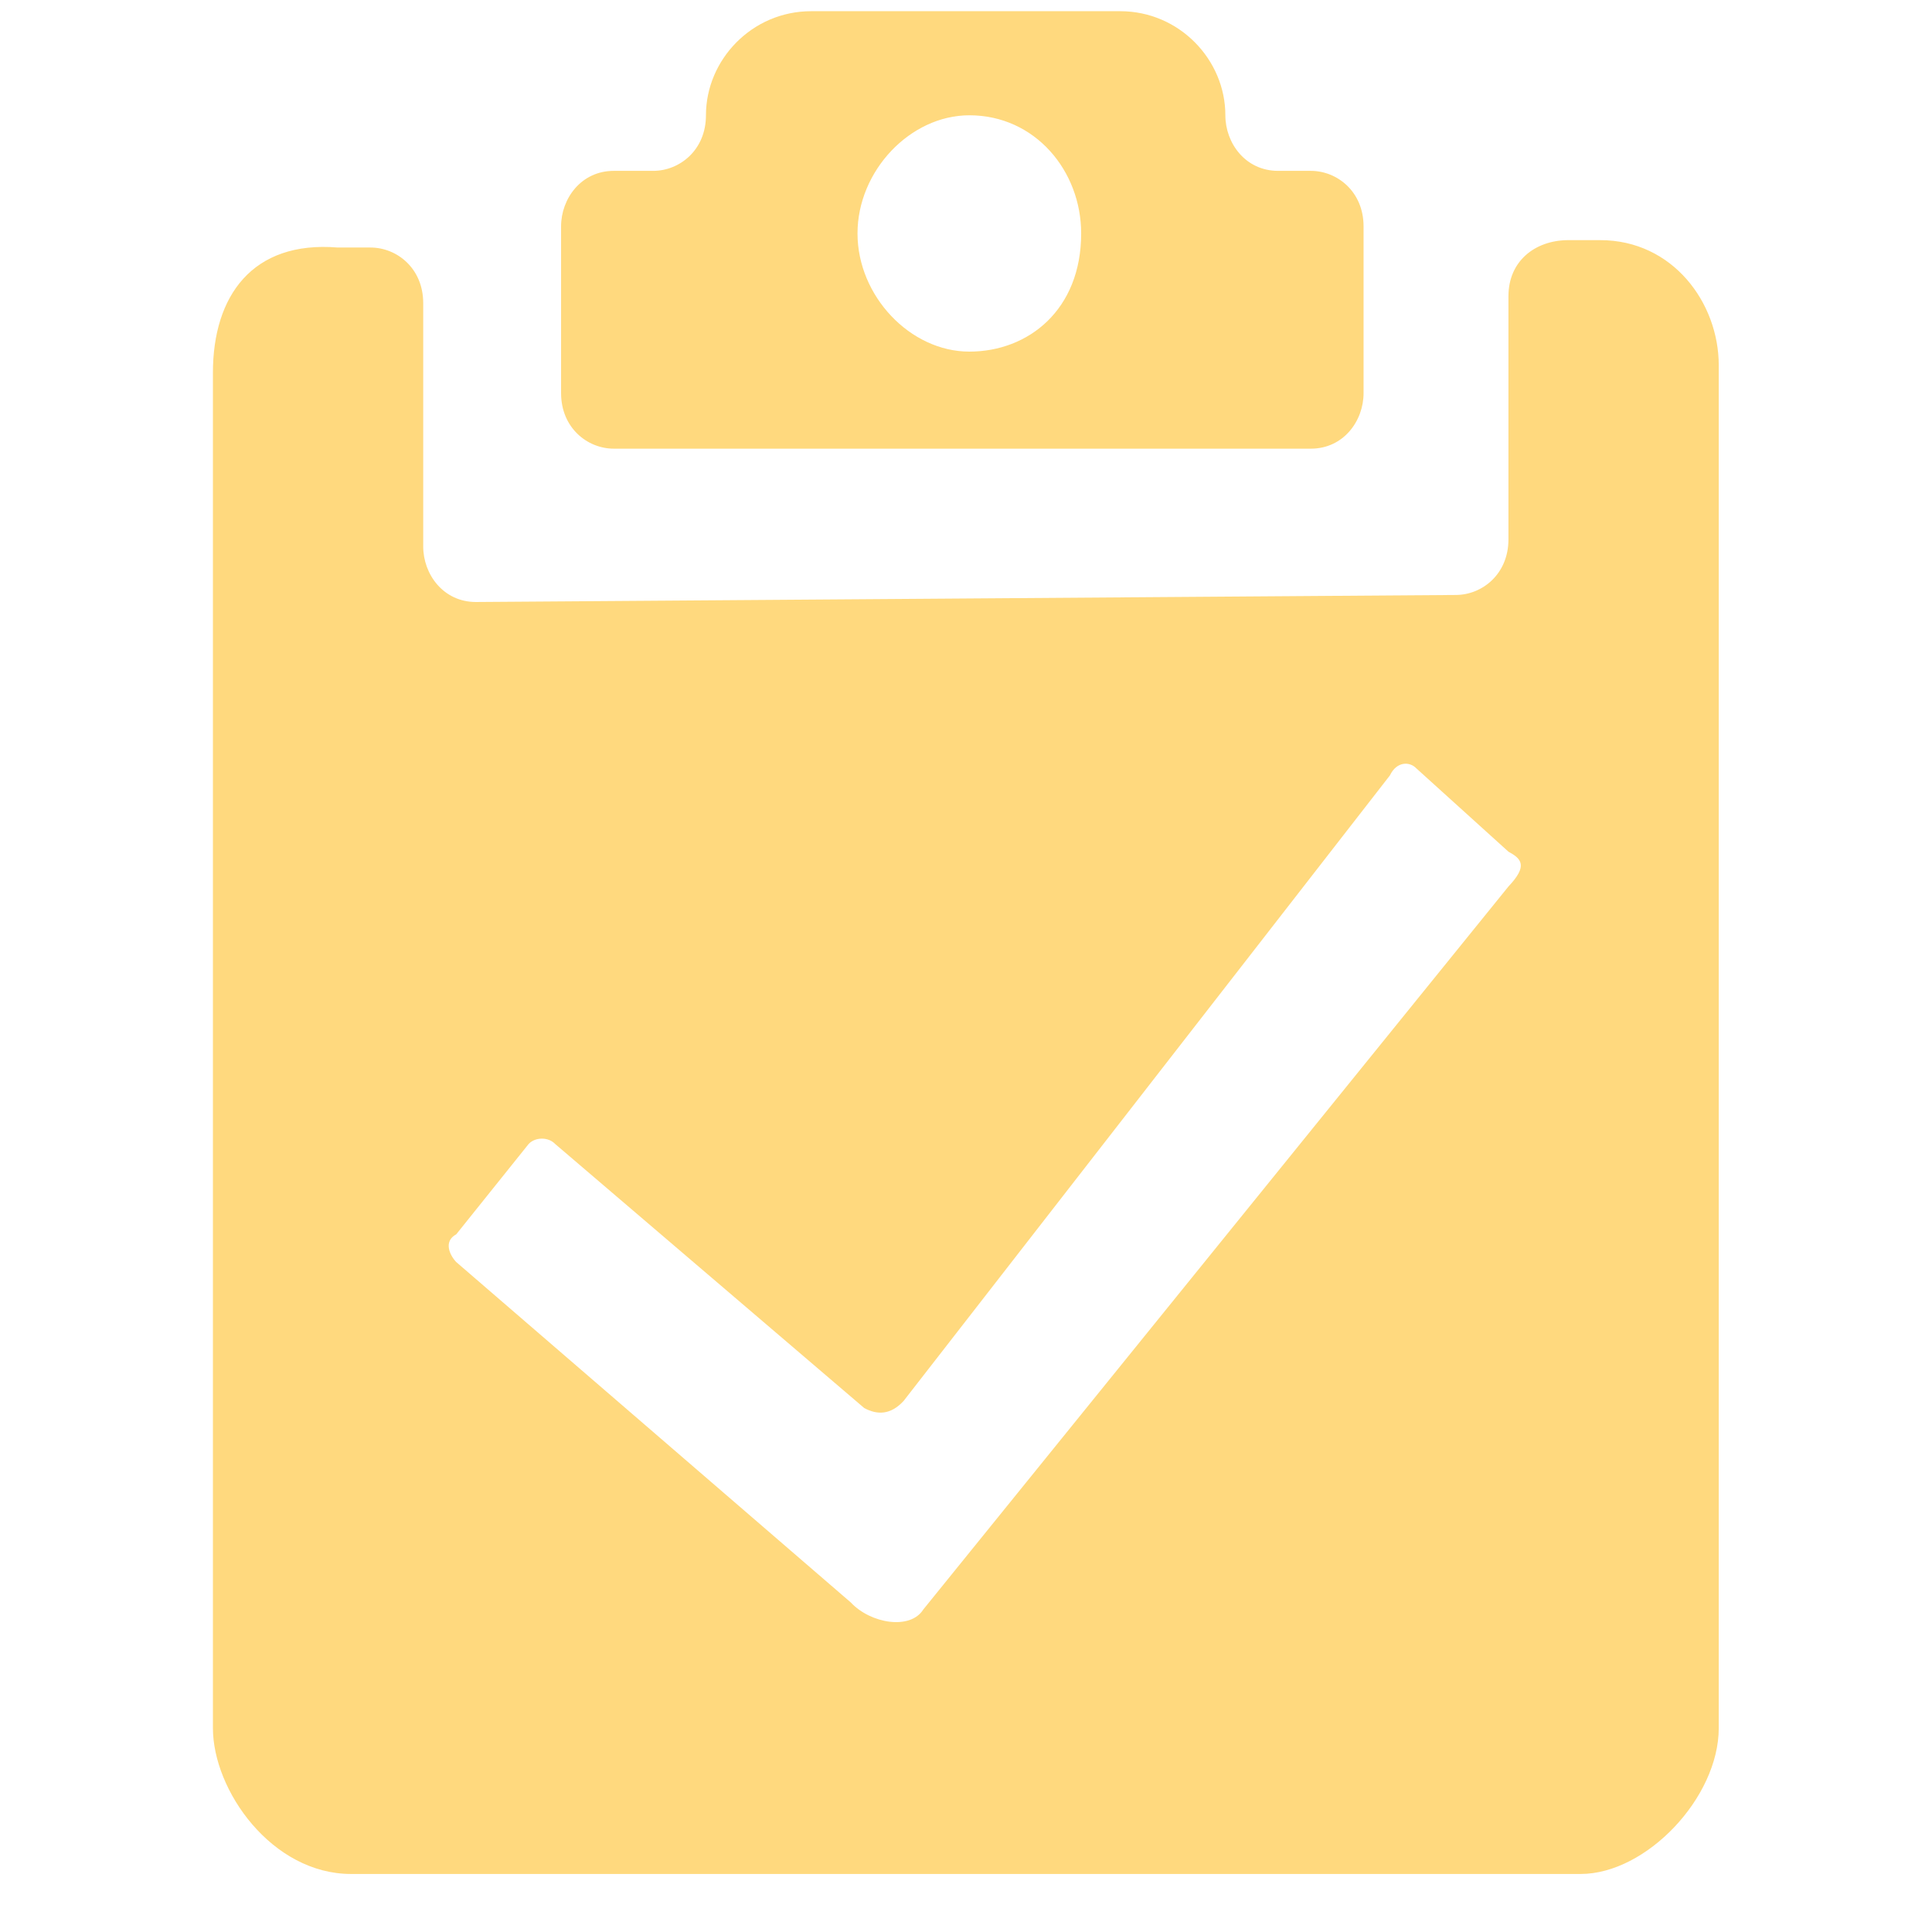 <?xml version="1.0" standalone="no"?><!DOCTYPE svg PUBLIC "-//W3C//DTD SVG 1.1//EN" "http://www.w3.org/Graphics/SVG/1.1/DTD/svg11.dtd"><svg t="1725861177562" class="icon" viewBox="0 0 1024 1024" version="1.1" xmlns="http://www.w3.org/2000/svg" p-id="8485" xmlns:xlink="http://www.w3.org/1999/xlink" width="200" height="200"><path d="M971.918 1024.001l0 0zM513.769 186.362c-31.312 0-59.272-29.45-59.272-62.629s27.956-62.629 59.272-62.629c34.854 0 59.272 29.45 59.272 62.629 0 40.449-27.956 62.629-59.272 62.629l0 0zM677.421 90.558c-17.334 0-27.956-14.726-27.956-29.45l0 0c0-29.45-24.417-55.171-55.729-55.171l-163.836 0c-31.312 0-55.729 25.722-55.729 55.171l0 0c0 18.451-13.979 29.45-27.956 29.45l-20.876 0c-17.334 0-27.956 14.726-27.956 29.45l0 88.349c0 18.451 13.979 29.45 27.956 29.45l369.426 0c17.334 0 27.956-14.726 27.956-29.45l0-88.349c0-18.451-13.979-29.45-27.956-29.45l-17.334 0zM799.508 469.862l-310.153 383.219c-6.895 10.997-27.956 7.456-38.397-3.729l-209.128-180.425c-3.541-3.729-6.895-10.997 0-14.726l38.397-47.903c3.541-3.729 10.438-3.729 13.979 0l163.836 139.981c6.895 3.729 13.979 3.729 20.876-3.729l257.777-331.588c3.541-7.456 10.438-7.456 13.979-3.729l48.832 44.176c6.895 3.729 10.438 7.456 0 18.451l0 0zM799.508 156.913l0 128.982c0 18.451-13.979 29.45-27.956 29.45l-519.285 3.729c-17.334 0-27.956-14.726-27.956-29.45l0-128.982c0-18.451-13.979-29.45-27.956-29.45l-17.334 0c-45.293-3.729-66.171 25.722-66.171 66.355l0 718.348c0 33.177 31.312 77.351 73.251 77.351l651.621 0c34.854 0 73.251-40.449 73.251-77.351l0-722.263c0-33.177-24.417-66.355-62.813-66.355l-17.334 0c-17.334 0.187-31.312 11.186-31.312 29.636l0 0zM379.384 795.672l0 0z" fill="#ffd97e" p-id="8486"></path></svg>